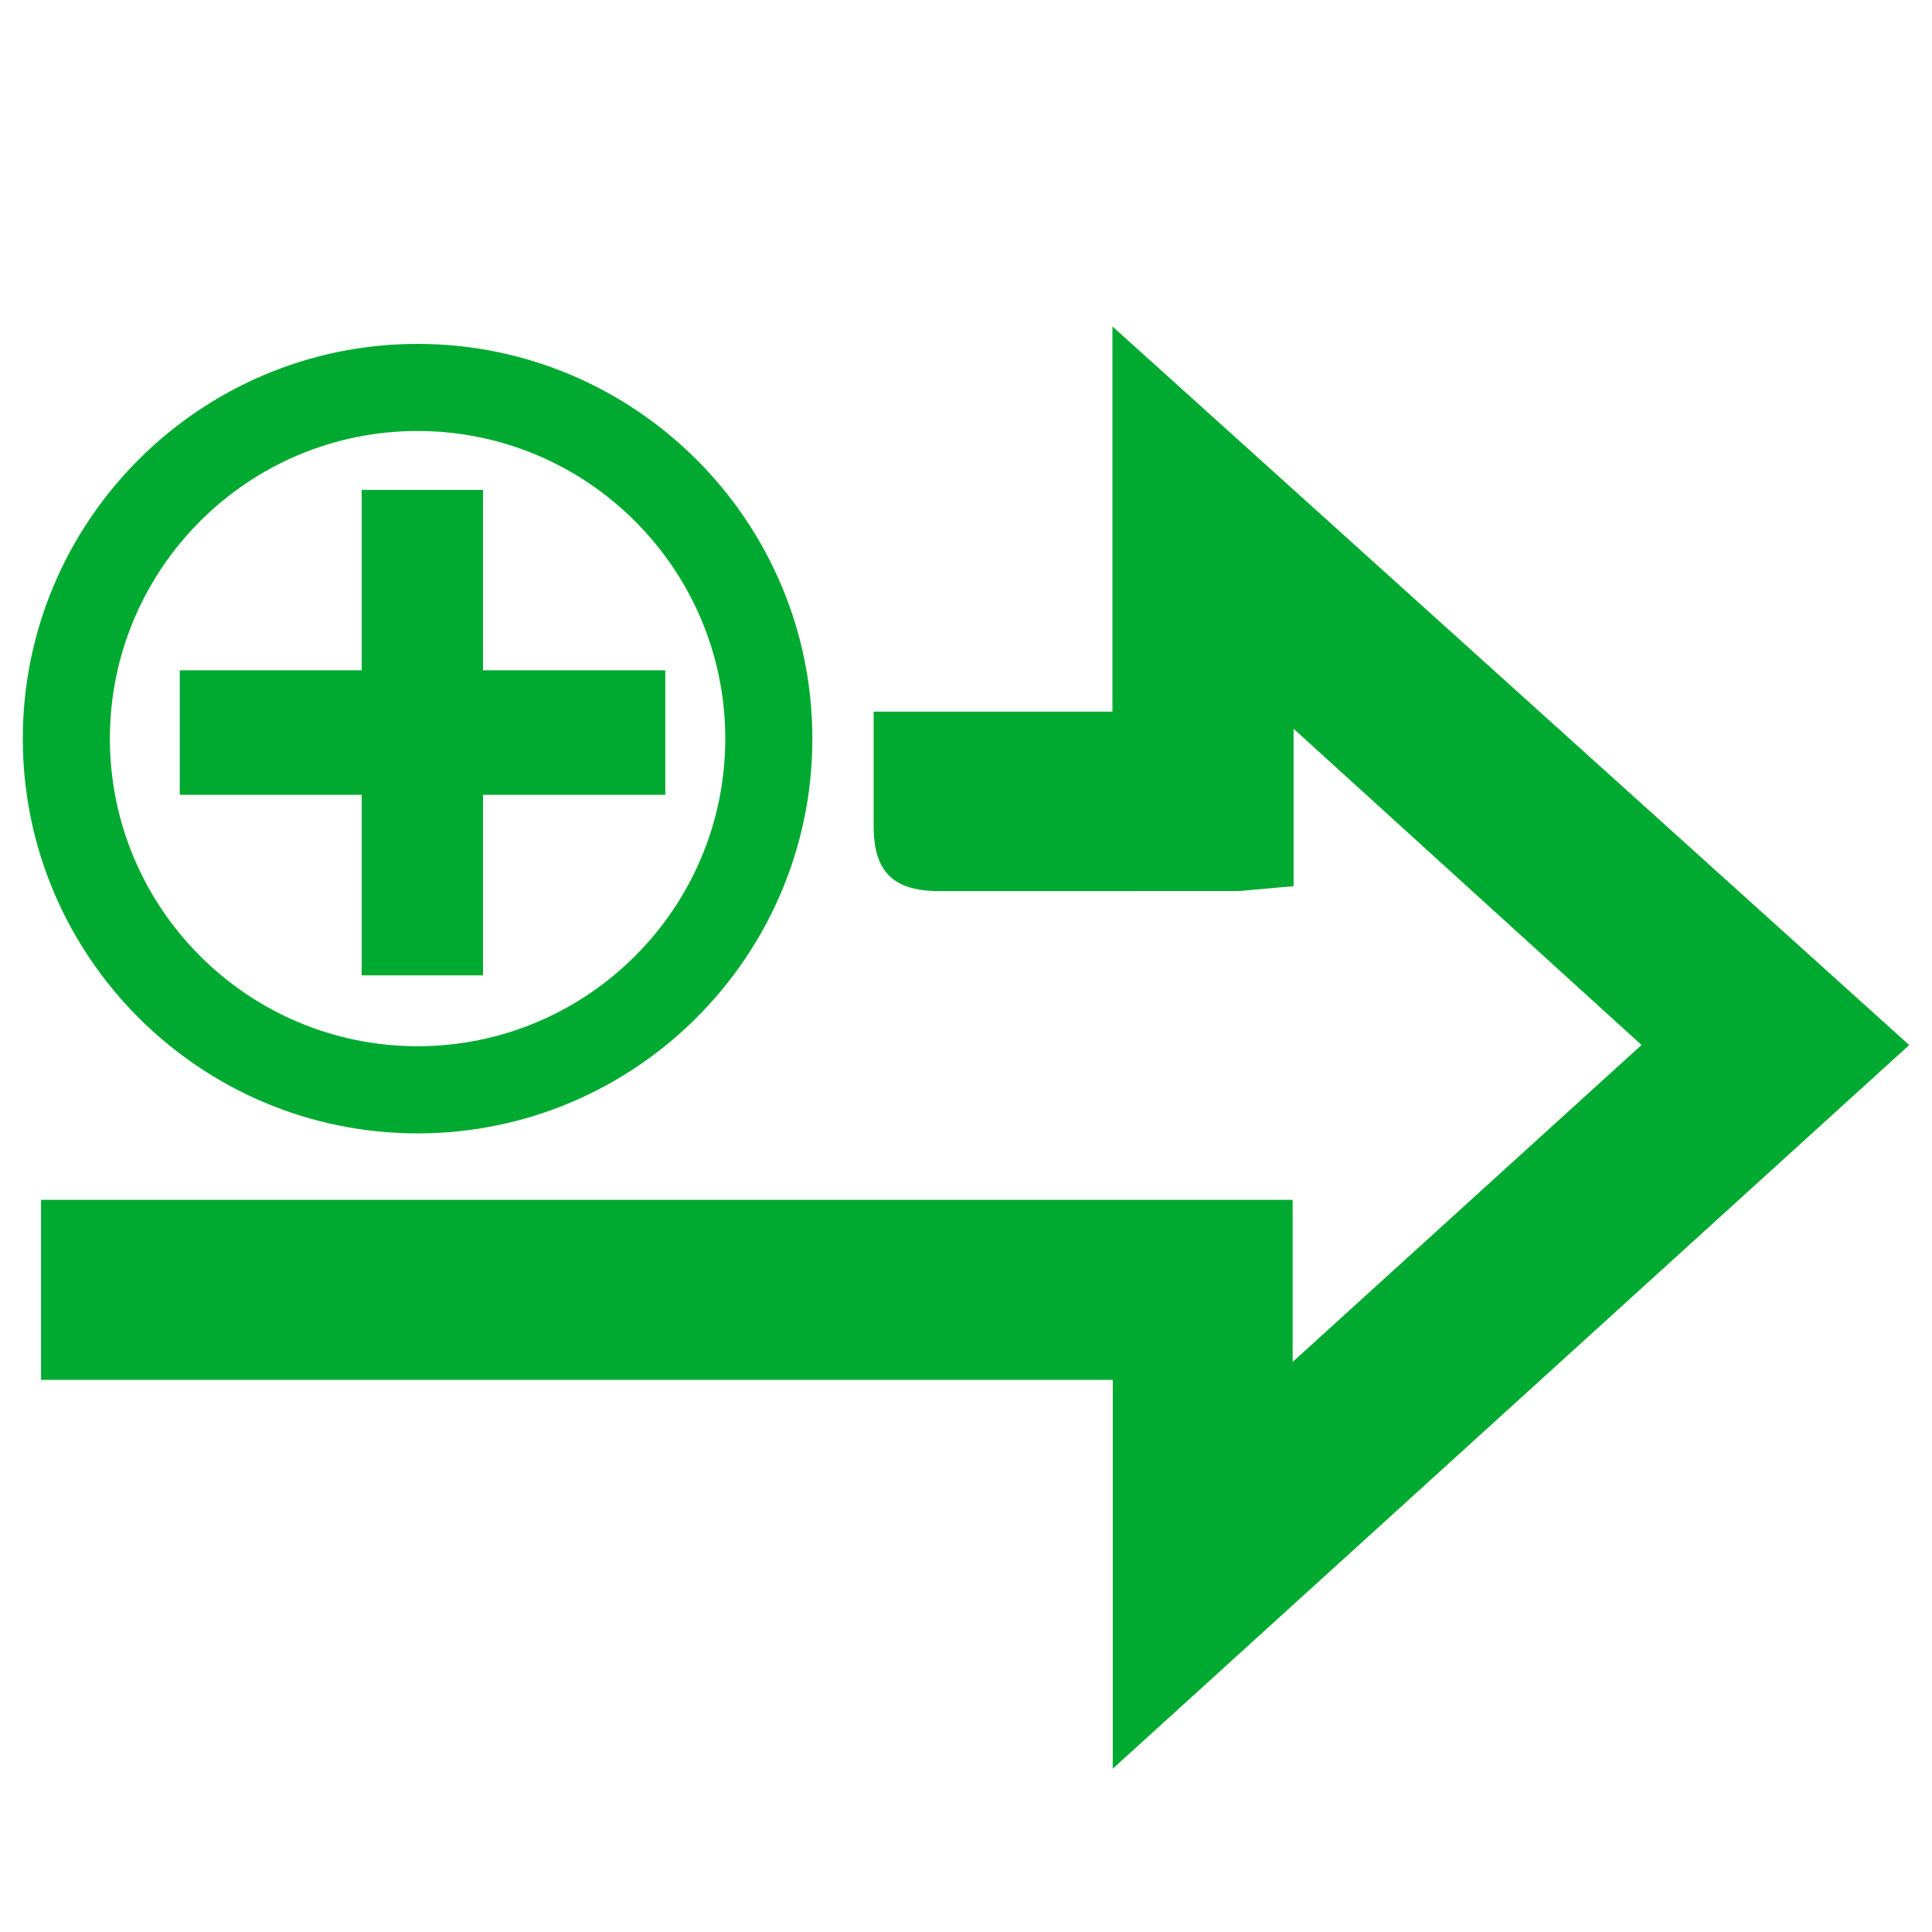 <?xml version="1.0" encoding="utf-8"?>
<!-- Generator: Adobe Illustrator 16.0.0, SVG Export Plug-In . SVG Version: 6.00 Build 0)  -->
<!DOCTYPE svg PUBLIC "-//W3C//DTD SVG 1.1//EN" "http://www.w3.org/Graphics/SVG/1.1/DTD/svg11.dtd">
<svg version="1.1" id="Layer_1" xmlns="http://www.w3.org/2000/svg" xmlns:xlink="http://www.w3.org/1999/xlink" x="0px" y="0px"
	 width="25px" height="25px" viewBox="0 0 25 25" enable-background="new 0 0 25 25" xml:space="preserve">
<g>
	<path fill-rule="evenodd" clip-rule="evenodd" fill="#00AA30" d="M14.399,17.855H0.531v-2.329h16.196v2.097l4.514-4.101
		L16.739,9.43v2.037l-0.514,0.046c-0.121,0.012-0.171,0.017-0.225,0.017l-3.856,0.001c-0.584-0.003-0.834-0.25-0.839-0.825V9.209
		h3.09V4.224l10.31,9.299l-10.306,9.364V17.855z"/>
	<g>
		<path fill="#00AA30" d="M5.403,14.666c-2.817,0-5.108-2.291-5.108-5.107S2.586,4.45,5.403,4.45c2.817,0,5.109,2.292,5.109,5.108
			S8.221,14.666,5.403,14.666z M5.403,5.577c-2.195,0-3.981,1.786-3.981,3.981s1.786,3.98,3.981,3.98
			c2.196,0,3.982-1.785,3.982-3.98S7.599,5.577,5.403,5.577z"/>
	</g>
	<g>
		<path fill="#00AA30" d="M4.68,12.621v-2.336H2.326V8.674H4.68V6.339h1.57v2.335h2.359v1.611H6.25v2.336H4.68z"/>
	</g>
</g>
</svg>
